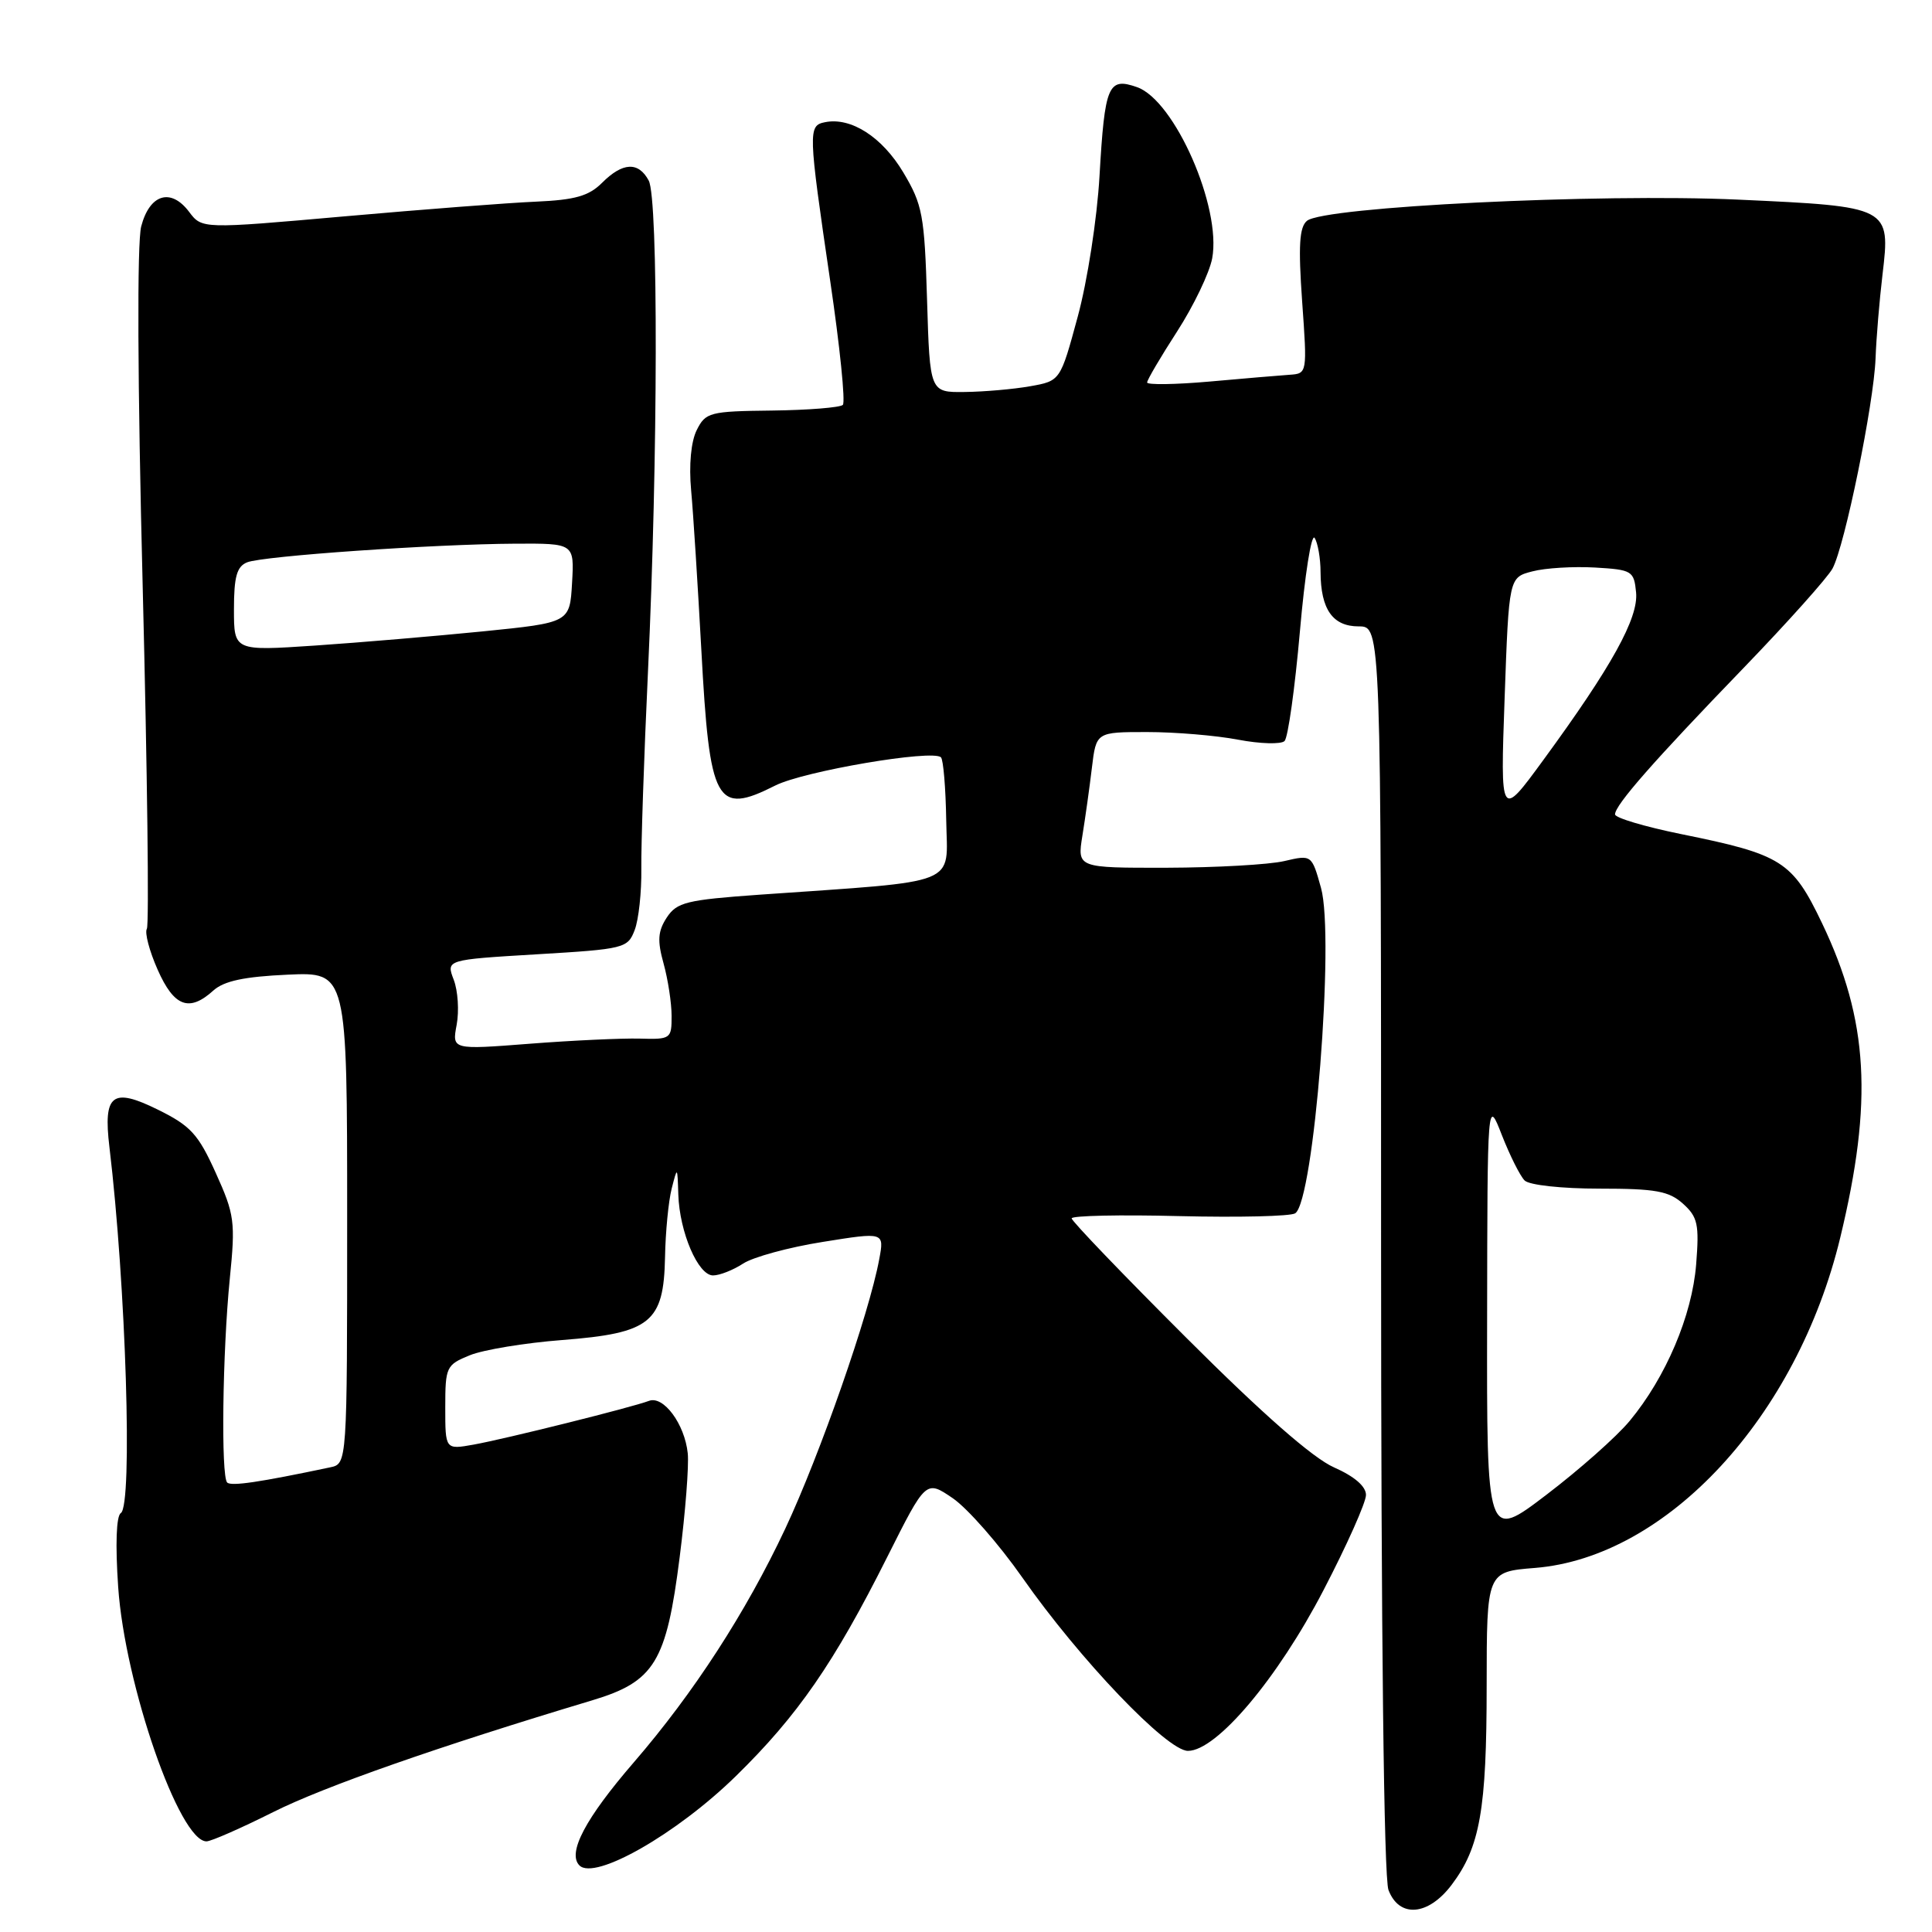 <?xml version="1.0" encoding="UTF-8" standalone="no"?>
<!DOCTYPE svg PUBLIC "-//W3C//DTD SVG 1.1//EN" "http://www.w3.org/Graphics/SVG/1.1/DTD/svg11.dtd" >
<svg xmlns="http://www.w3.org/2000/svg" xmlns:xlink="http://www.w3.org/1999/xlink" version="1.1" viewBox="0 0 256 256">
 <g >
 <path fill="currentColor"
d=" M 192.35 249.75 C 196.11 244.76 196.99 239.80 196.99 223.39 C 197.00 208.27 197.00 208.27 203.38 207.76 C 220.89 206.36 238.11 187.73 243.84 164.00 C 248.20 145.94 247.58 135.21 241.45 122.37 C 237.49 114.09 236.13 113.23 222.75 110.52 C 217.94 109.54 214.00 108.37 214.00 107.91 C 214.00 106.67 219.10 100.86 231.04 88.50 C 236.88 82.45 242.18 76.52 242.82 75.33 C 244.45 72.30 248.29 53.52 248.52 47.50 C 248.62 44.75 249.04 39.76 249.44 36.40 C 250.51 27.40 250.44 27.37 230.29 26.45 C 211.77 25.61 175.43 27.40 173.18 29.26 C 172.17 30.10 172.02 32.57 172.54 39.93 C 173.22 49.48 173.22 49.50 170.86 49.66 C 169.56 49.75 164.79 50.15 160.25 50.56 C 155.71 50.96 152.00 51.01 152.00 50.68 C 152.00 50.34 153.79 47.30 155.98 43.91 C 158.16 40.53 160.25 36.18 160.62 34.24 C 161.88 27.49 155.66 13.31 150.67 11.55 C 146.83 10.20 146.39 11.26 145.69 23.33 C 145.37 28.96 144.08 37.29 142.80 41.98 C 140.50 50.47 140.50 50.47 136.50 51.18 C 134.30 51.57 130.41 51.91 127.85 51.94 C 123.21 52.00 123.21 52.00 122.84 39.75 C 122.50 28.50 122.24 27.12 119.70 22.86 C 116.90 18.16 112.77 15.50 109.33 16.19 C 107.06 16.64 107.08 17.29 110.01 37.25 C 111.29 45.92 112.04 53.29 111.68 53.65 C 111.33 54.00 107.11 54.34 102.30 54.40 C 94.04 54.49 93.49 54.64 92.32 56.99 C 91.56 58.51 91.27 61.61 91.58 64.99 C 91.86 68.02 92.46 77.52 92.93 86.10 C 94.03 106.50 94.87 108.05 102.72 104.09 C 106.50 102.18 123.60 99.27 124.68 100.35 C 125.00 100.66 125.31 104.43 125.38 108.71 C 125.52 117.48 127.59 116.66 100.67 118.55 C 90.96 119.24 89.69 119.55 88.35 121.58 C 87.17 123.39 87.08 124.63 87.93 127.68 C 88.51 129.78 88.99 132.91 88.99 134.62 C 89.00 137.65 88.87 137.74 84.75 137.62 C 82.41 137.56 75.86 137.86 70.20 138.30 C 59.89 139.10 59.89 139.10 60.51 135.79 C 60.85 133.97 60.68 131.28 60.12 129.82 C 59.11 127.17 59.11 127.17 71.13 126.45 C 82.75 125.76 83.18 125.65 84.10 123.23 C 84.63 121.85 85.02 118.19 84.98 115.11 C 84.94 112.02 85.33 100.28 85.86 89.00 C 87.19 60.61 87.24 26.32 85.96 23.93 C 84.60 21.39 82.51 21.49 79.78 24.22 C 78.03 25.97 76.21 26.49 71.03 26.72 C 67.44 26.87 56.01 27.75 45.63 28.67 C 26.76 30.34 26.76 30.34 25.05 28.06 C 22.63 24.86 19.83 25.72 18.71 30.00 C 18.15 32.15 18.22 50.62 18.91 77.83 C 19.52 102.21 19.77 122.57 19.46 123.07 C 19.15 123.57 19.79 126.01 20.89 128.49 C 23.06 133.40 25.07 134.15 28.27 131.25 C 29.68 129.98 32.37 129.41 38.10 129.15 C 46.00 128.79 46.00 128.79 46.00 161.38 C 46.00 193.96 46.00 193.96 43.75 194.43 C 34.32 196.42 30.63 196.96 30.10 196.44 C 29.27 195.60 29.48 179.17 30.45 169.42 C 31.21 161.88 31.08 160.93 28.59 155.42 C 26.27 150.28 25.27 149.18 20.91 147.03 C 14.87 144.05 13.66 144.99 14.50 152.00 C 16.69 170.27 17.60 199.51 16.01 200.49 C 15.41 200.87 15.27 204.63 15.66 210.30 C 16.55 223.23 23.77 244.03 27.37 243.99 C 27.99 243.98 31.97 242.23 36.20 240.11 C 42.91 236.74 58.16 231.40 78.48 225.30 C 86.73 222.82 88.30 220.25 90.06 206.33 C 90.82 200.37 91.30 194.18 91.13 192.57 C 90.73 188.70 87.92 184.90 86.00 185.62 C 83.70 186.49 66.98 190.66 62.75 191.42 C 59.00 192.09 59.00 192.09 59.00 186.49 C 59.00 181.12 59.13 180.85 62.25 179.58 C 64.04 178.85 69.55 177.94 74.50 177.56 C 86.21 176.65 87.95 175.25 88.12 166.58 C 88.18 163.23 88.58 159.15 89.00 157.50 C 89.76 154.53 89.76 154.53 89.88 158.28 C 90.04 163.27 92.50 169.00 94.48 169.00 C 95.36 169.00 97.15 168.29 98.47 167.43 C 99.78 166.57 104.53 165.27 109.02 164.56 C 117.18 163.25 117.18 163.25 116.50 166.87 C 115.16 174.11 108.66 192.73 104.05 202.56 C 98.83 213.67 91.90 224.35 84.00 233.50 C 77.57 240.94 75.14 245.54 76.78 247.18 C 78.81 249.21 89.67 243.01 97.50 235.35 C 105.69 227.34 110.52 220.36 117.57 206.30 C 122.69 196.10 122.69 196.10 126.23 198.51 C 128.18 199.84 132.34 204.57 135.47 209.04 C 143.09 219.92 154.64 232.00 157.41 232.00 C 161.21 232.00 169.30 222.40 175.38 210.69 C 178.47 204.75 181.00 199.08 181.00 198.09 C 181.00 196.95 179.47 195.63 176.75 194.43 C 173.95 193.19 167.28 187.34 157.25 177.32 C 148.86 168.95 142.00 161.80 142.00 161.44 C 142.00 161.08 148.41 160.94 156.25 161.14 C 164.09 161.33 171.01 161.17 171.62 160.77 C 174.10 159.16 176.87 124.19 175.04 117.65 C 173.81 113.25 173.81 113.25 170.16 114.10 C 168.14 114.57 161.15 114.96 154.62 114.98 C 142.74 115.00 142.74 115.00 143.42 110.75 C 143.80 108.41 144.37 104.36 144.68 101.75 C 145.25 97.00 145.25 97.00 151.99 97.00 C 155.70 97.00 161.12 97.45 164.05 98.01 C 166.98 98.57 169.76 98.64 170.21 98.19 C 170.67 97.73 171.58 91.21 172.24 83.71 C 172.89 76.21 173.77 70.61 174.20 71.28 C 174.62 71.95 174.98 73.99 174.98 75.82 C 175.01 80.75 176.59 83.00 180.04 83.00 C 183.00 83.00 183.00 83.00 183.00 165.43 C 183.00 216.58 183.37 248.84 183.98 250.43 C 185.40 254.18 189.25 253.86 192.35 249.75 Z  M 197.05 174.79 C 197.09 145.50 197.09 145.50 199.01 150.42 C 200.07 153.12 201.42 155.82 202.02 156.42 C 202.63 157.03 206.93 157.50 211.95 157.50 C 219.38 157.50 221.14 157.82 223.01 159.50 C 224.96 161.26 225.17 162.23 224.75 167.53 C 224.21 174.32 220.74 182.49 215.94 188.28 C 214.22 190.36 209.25 194.76 204.90 198.07 C 197.00 204.09 197.00 204.09 197.05 174.79 Z  M 199.37 92.51 C 199.94 76.51 199.94 76.51 203.05 75.71 C 204.76 75.26 208.49 75.04 211.33 75.20 C 216.27 75.49 216.51 75.64 216.79 78.50 C 217.12 81.89 213.57 88.31 204.49 100.72 C 198.80 108.50 198.80 108.50 199.37 92.51 Z  M 31.00 80.74 C 31.00 76.41 31.38 75.06 32.75 74.51 C 34.86 73.67 57.42 72.10 68.30 72.04 C 76.10 72.00 76.10 72.00 75.80 77.25 C 75.50 82.50 75.50 82.50 64.00 83.66 C 57.67 84.29 47.66 85.14 41.75 85.54 C 31.00 86.26 31.00 86.26 31.00 80.74 Z "/>
</g>
</svg>